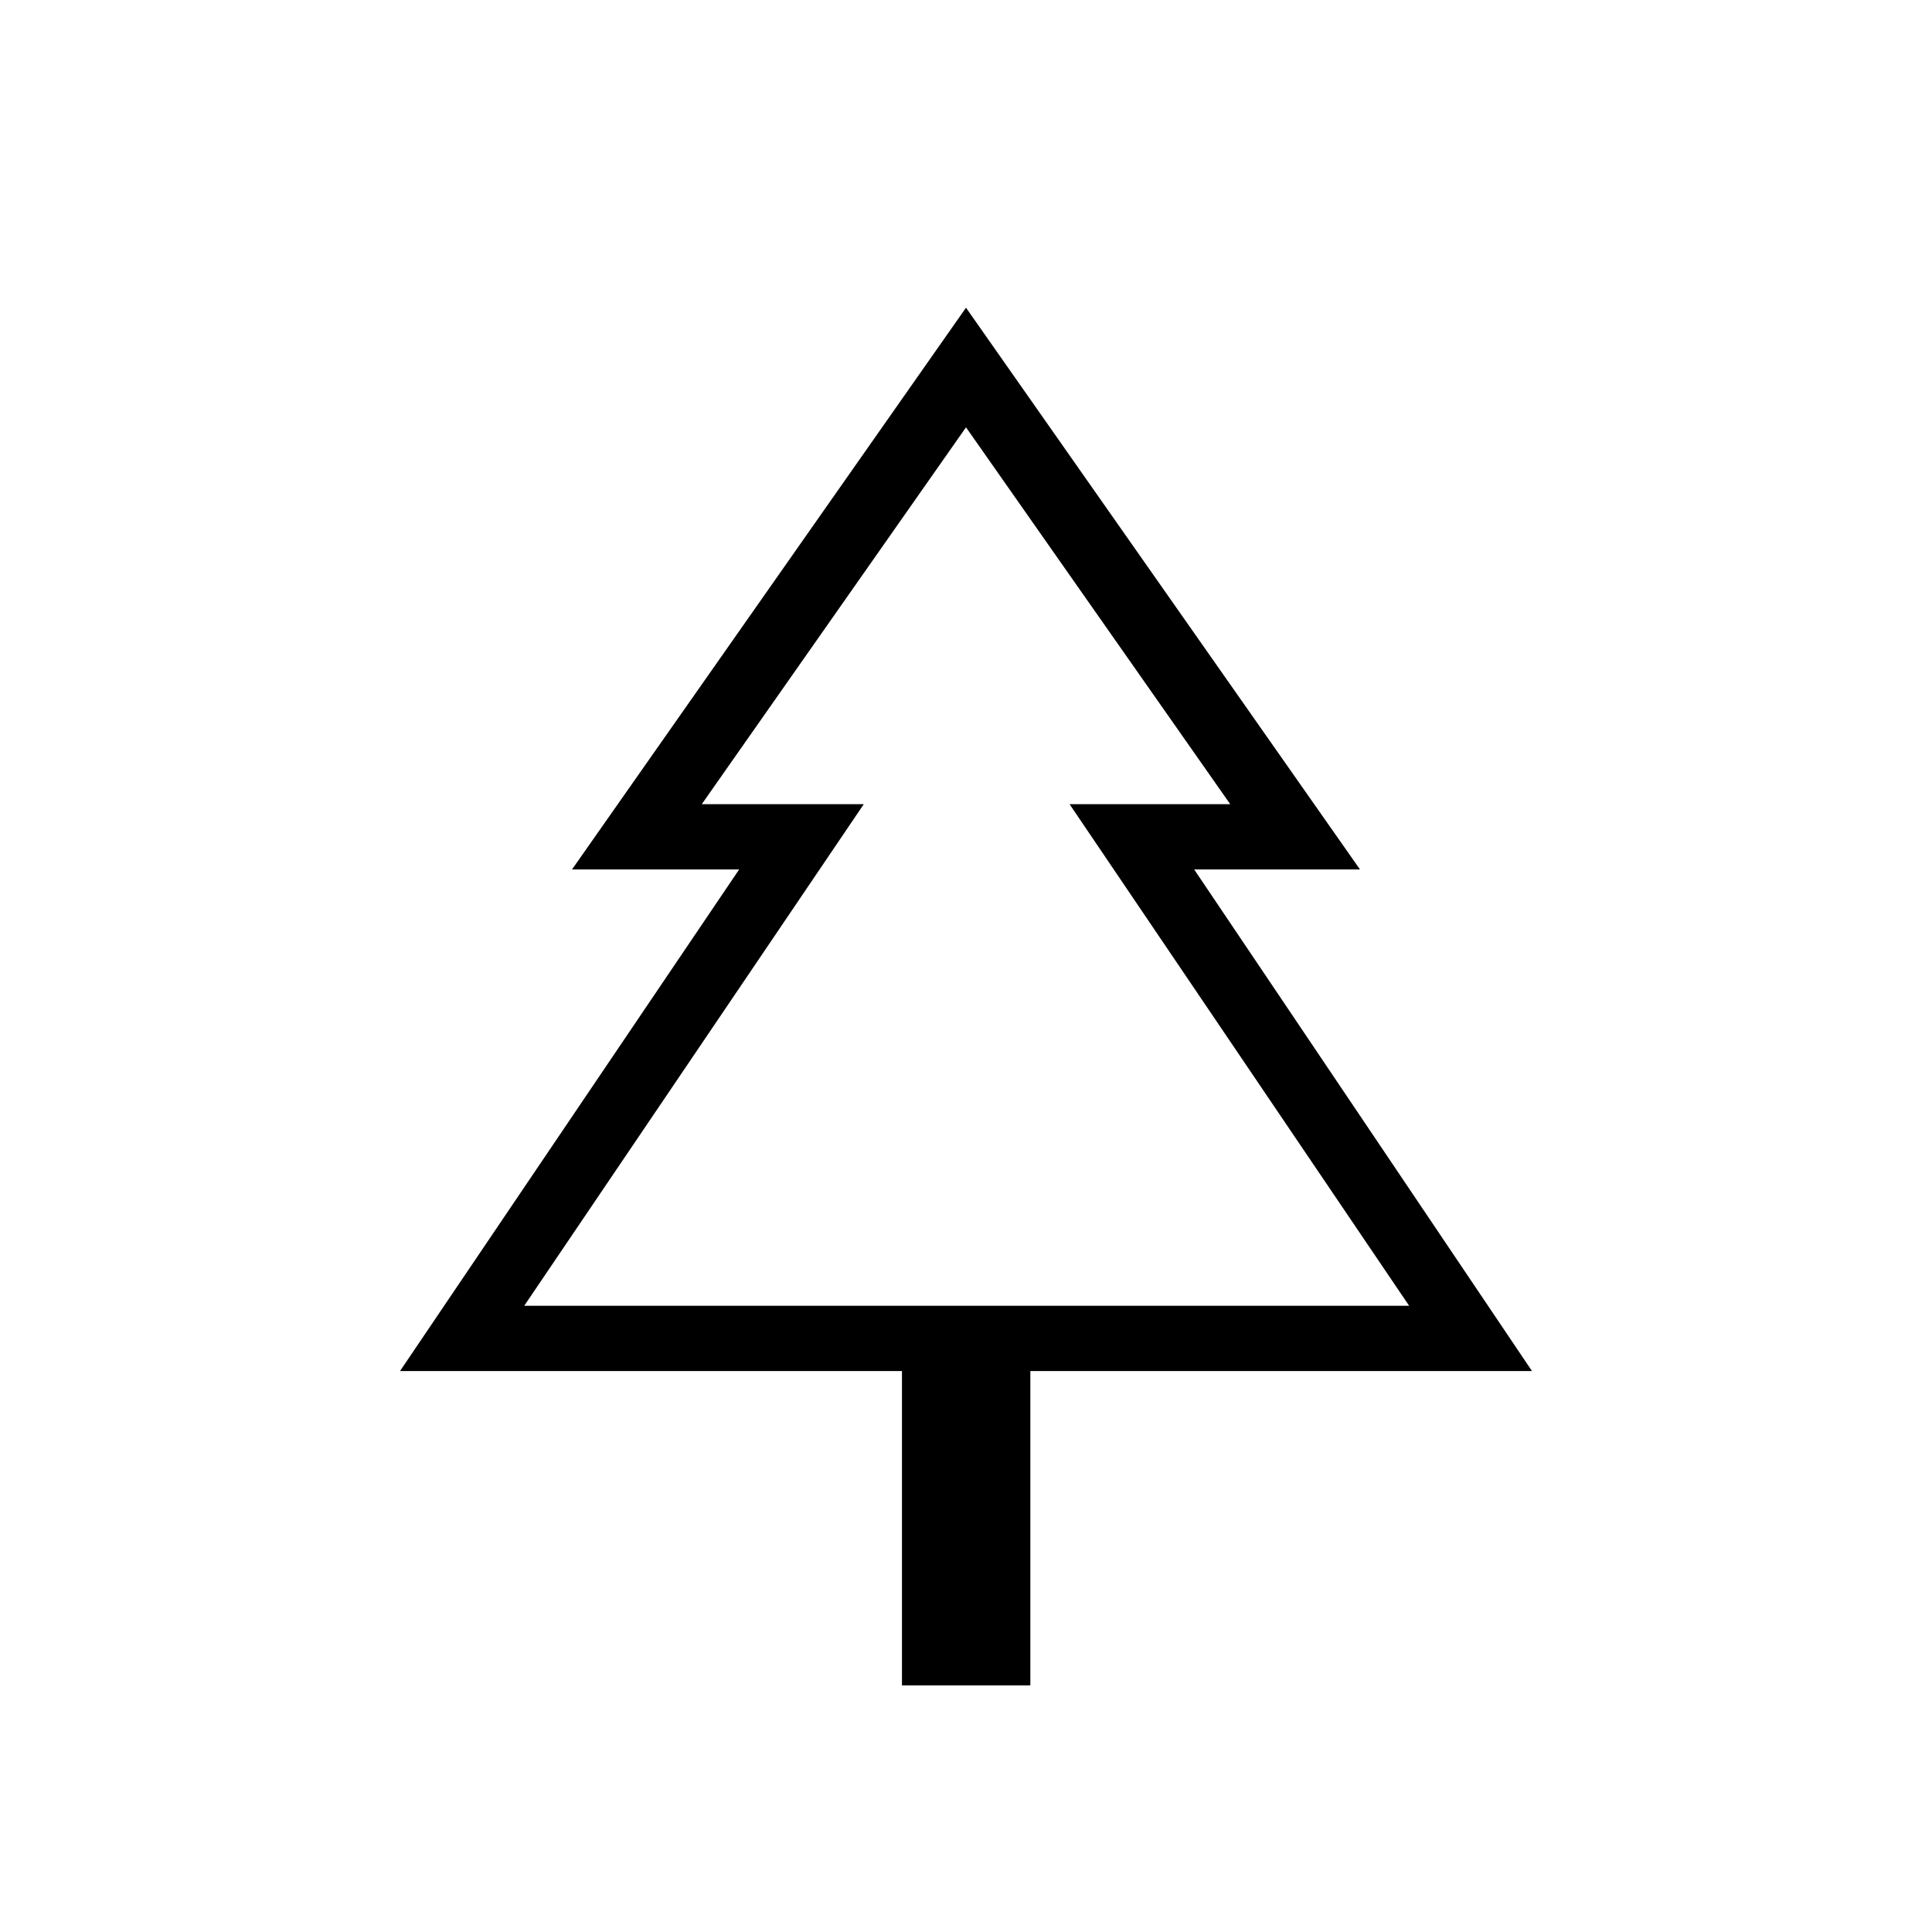 <svg xmlns="http://www.w3.org/2000/svg" height="40" viewBox="0 -960 960 960" width="40"><path d="M511.97-122.54h-63.79v-156.2H198.77l168.51-249.23h-83.05L480-807.1l195.77 279.13h-82.39l167.85 249.23H511.97v156.2ZM260.49-311.18h168.72-80.5 262.58-79.83 168.72-439.69Zm0 0h439.69L531.46-560.41h79.83L480-747.67 348.71-560.41h80.5L260.49-311.18Z"/></svg>